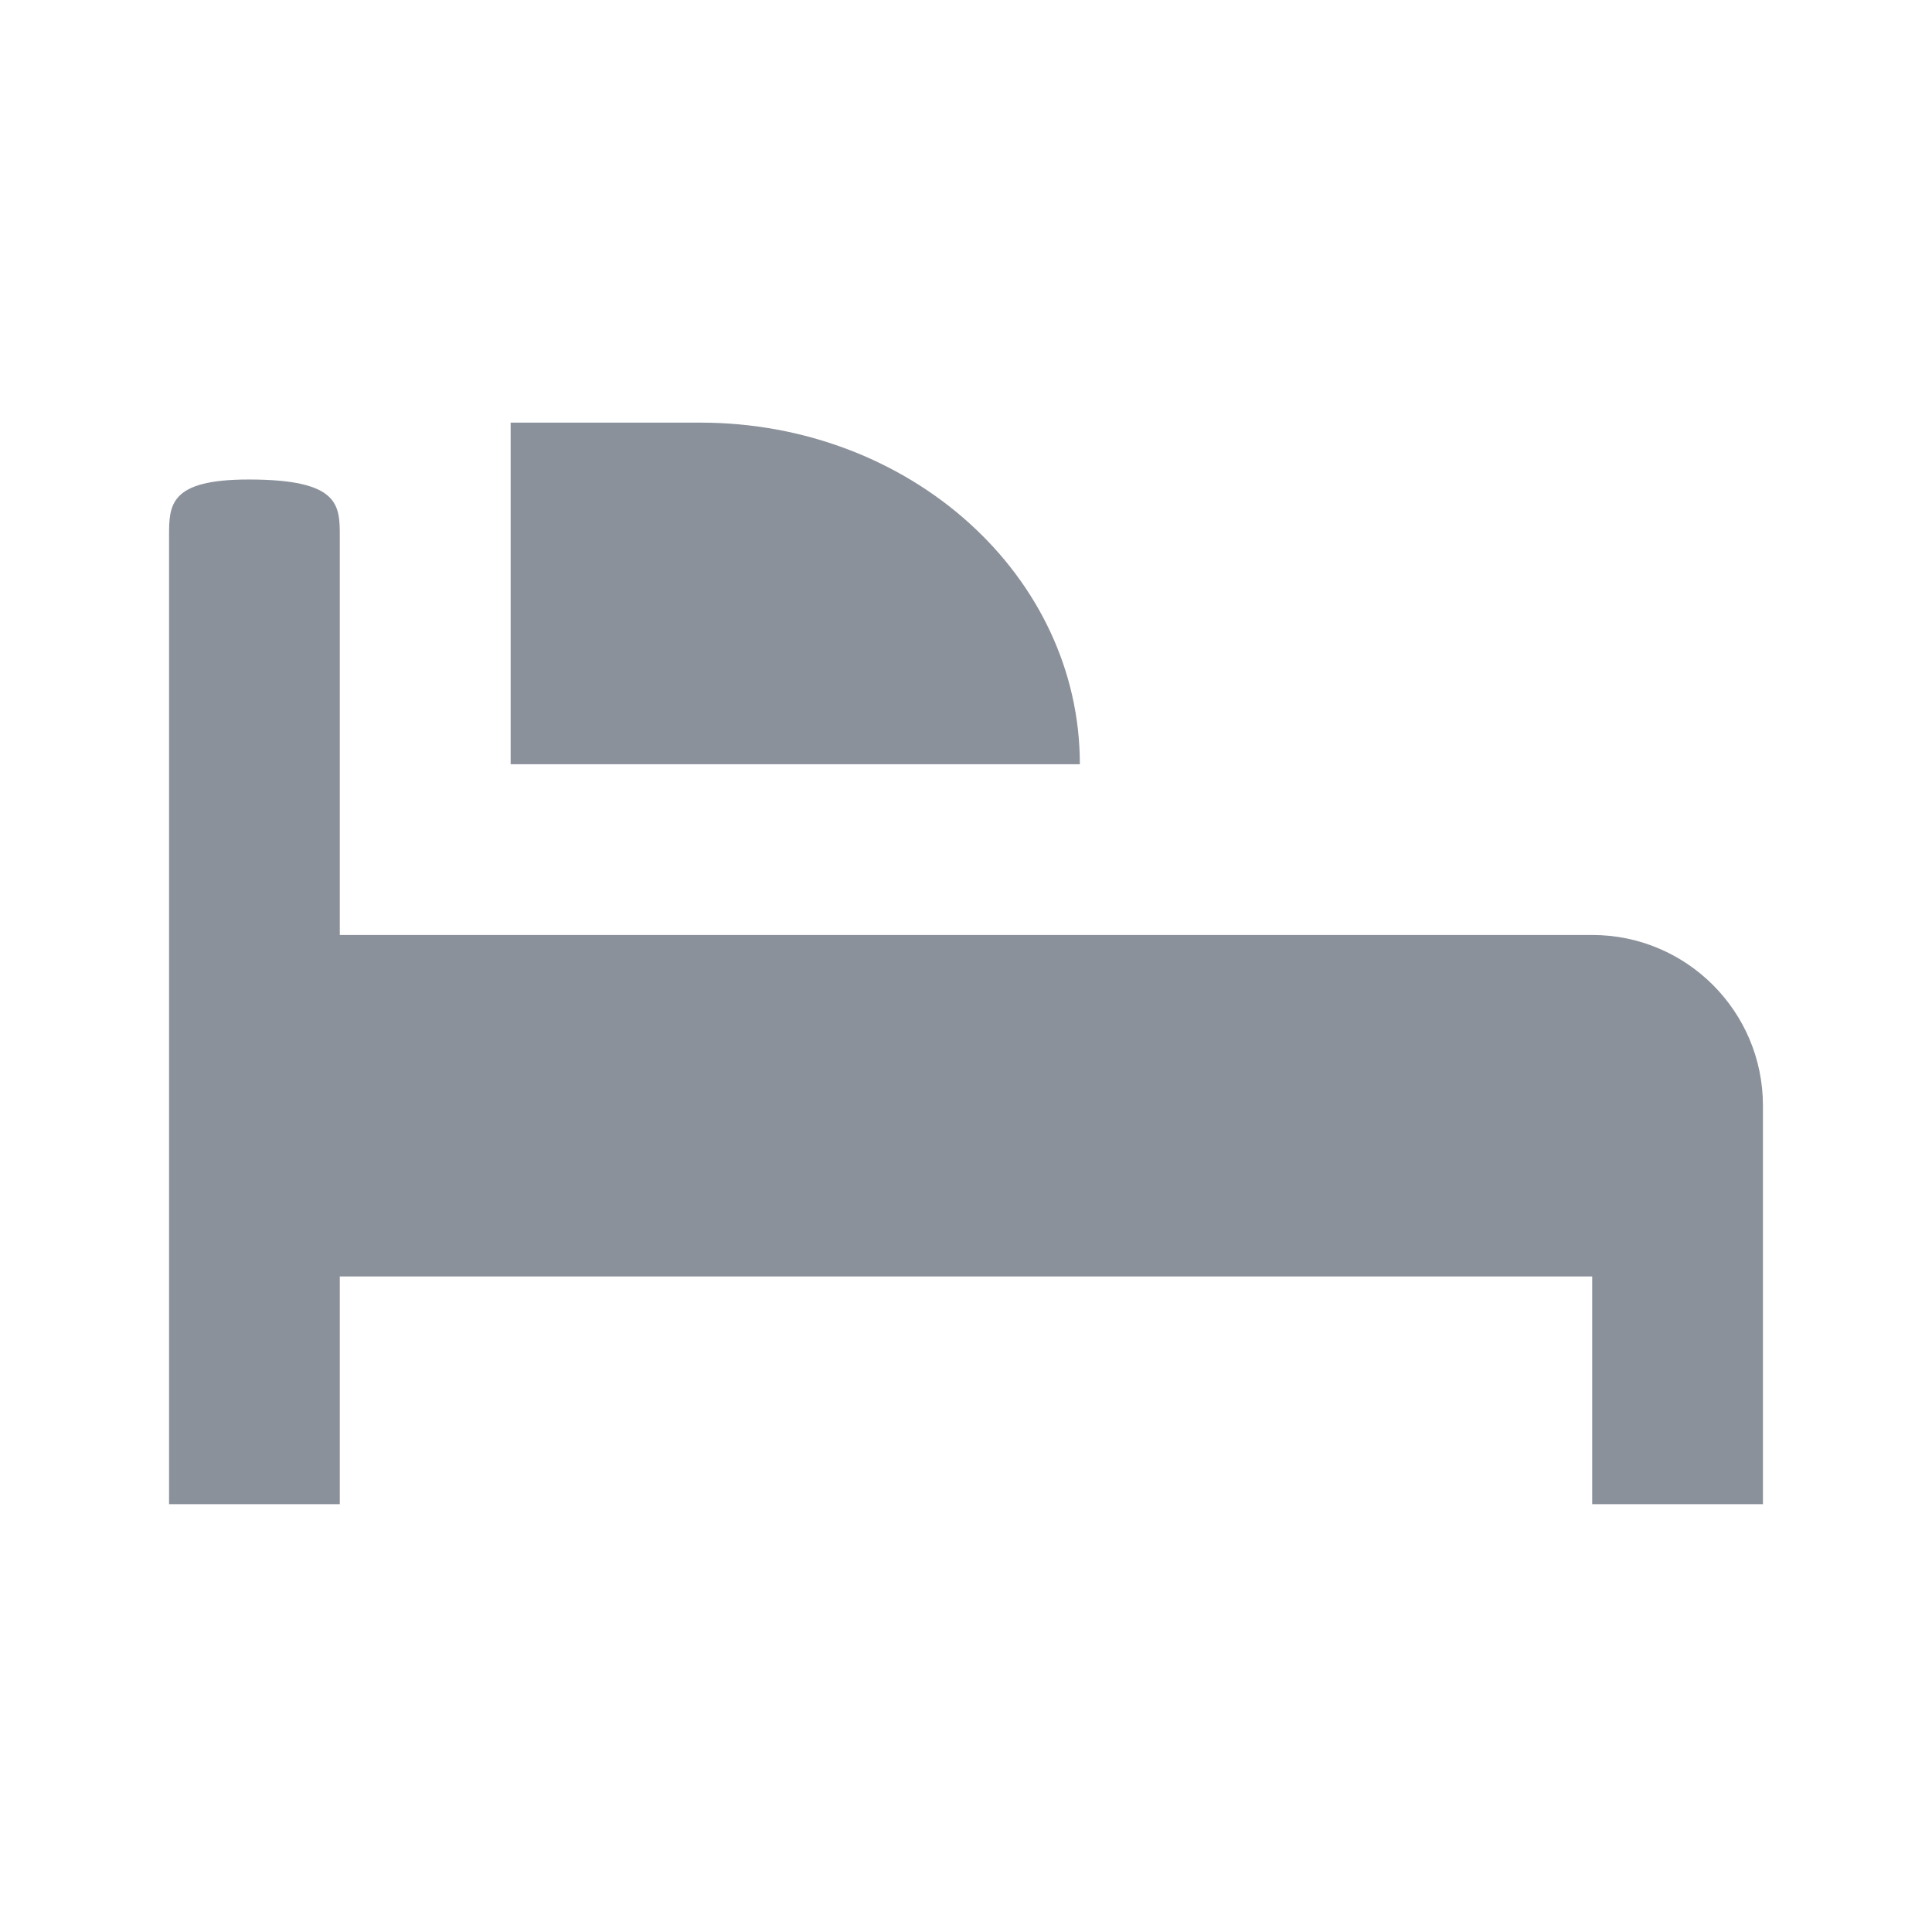 <svg width="16" height="16" viewBox="0 0 16 16" fill="none" xmlns="http://www.w3.org/2000/svg">
<path d="M5.8 3.5C7.536 3.5 8.943 4.766 8.943 6.329H4.229V3.5H5.8Z" fill="#8B919B"/>
<path d="M14.6 9.157V12.457H13.186V10.571H2.814V12.457H1.4V4.443C1.4 4.183 1.4 3.971 2.06 3.971C2.814 3.971 2.814 4.183 2.814 4.443V7.743H13.186C13.967 7.743 14.6 8.376 14.6 9.157Z" fill="#8B919B"/>
</svg>
